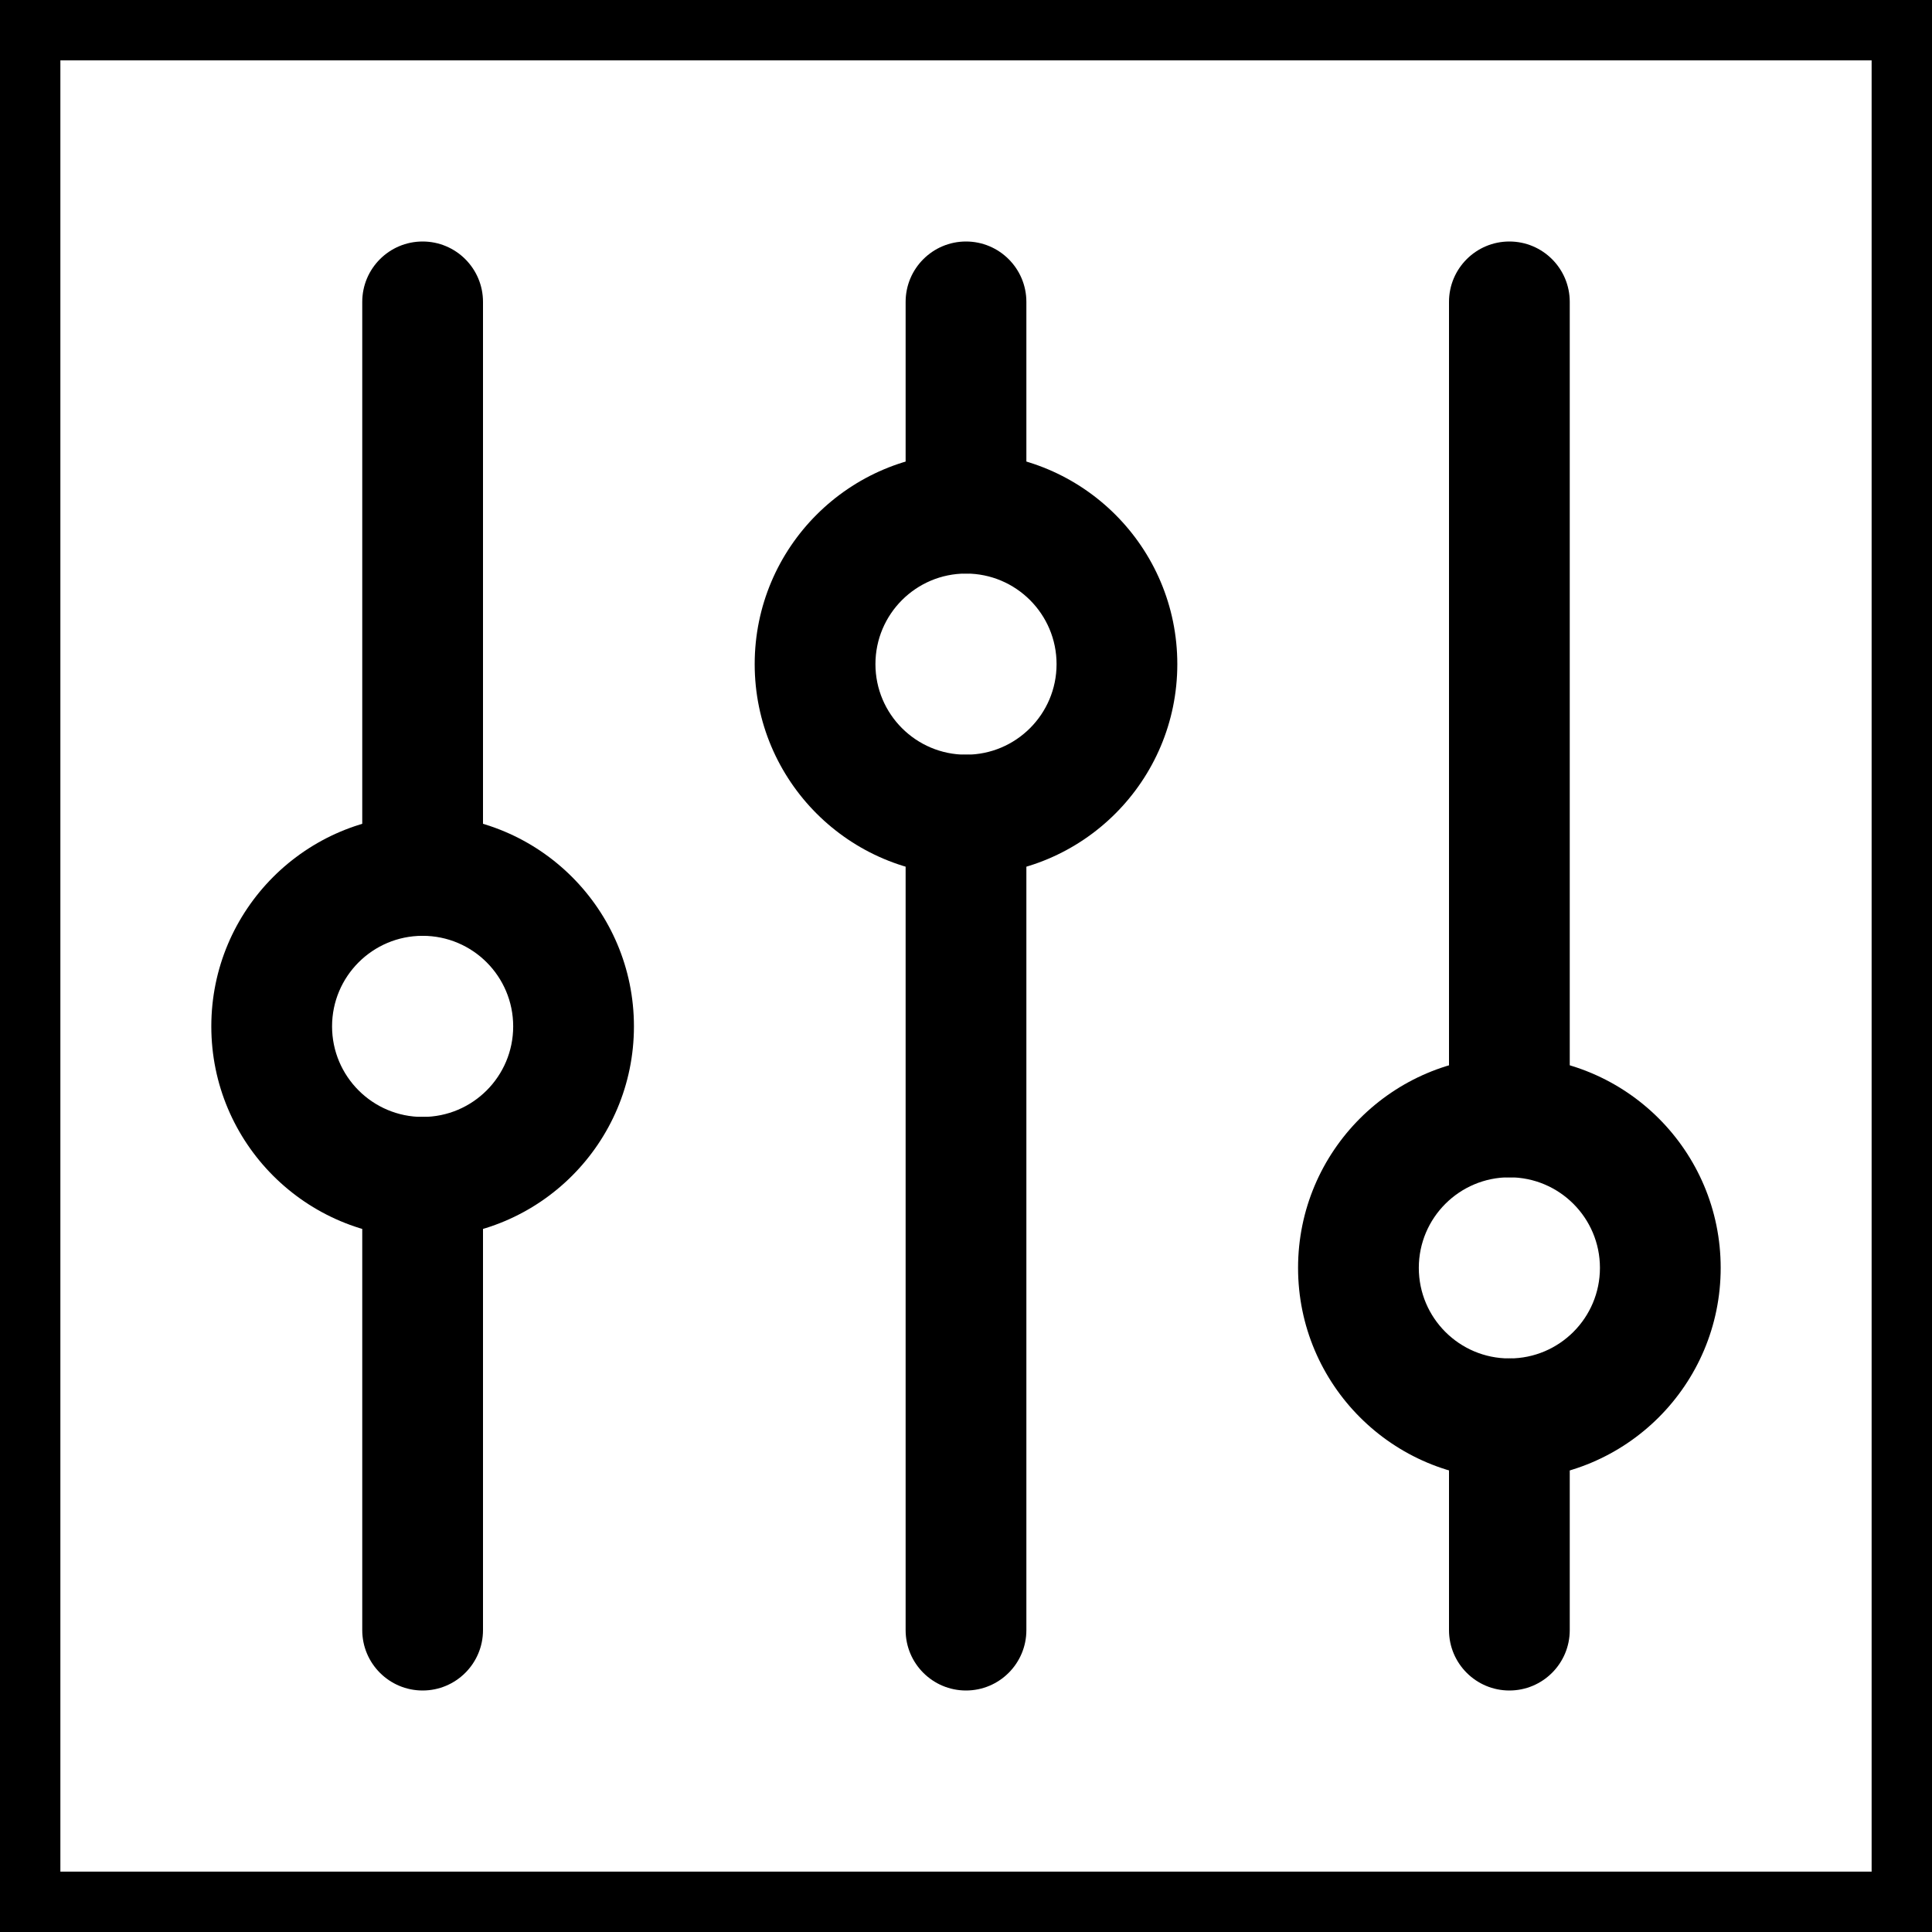 <svg width="32" height="32" viewBox="0 0 32 32" fill="none" xmlns="http://www.w3.org/2000/svg">
<path fill-rule="evenodd" clip-rule="evenodd" d="M16 12.5C16.552 12.5 17 12.948 17 13.5L17 27C17 27.552 16.552 28 16 28C15.448 28 15 27.552 15 27L15 13.5C15 12.948 15.448 12.5 16 12.5Z" fill="black"/>
<path fill-rule="evenodd" clip-rule="evenodd" d="M16 4C16.552 4 17 4.448 17 5L17 8.5C17 9.052 16.552 9.5 16 9.5C15.448 9.5 15 9.052 15 8.5L15 5C15 4.448 15.448 4 16 4Z" fill="black"/>
<path fill-rule="evenodd" clip-rule="evenodd" d="M16 9.5C15.172 9.5 14.5 10.172 14.5 11C14.5 11.828 15.172 12.5 16 12.5C16.828 12.5 17.5 11.828 17.5 11C17.5 10.172 16.828 9.5 16 9.5ZM12.5 11C12.5 9.067 14.067 7.5 16 7.5C17.933 7.5 19.5 9.067 19.5 11C19.5 12.933 17.933 14.5 16 14.5C14.067 14.5 12.5 12.933 12.5 11Z" fill="black"/>
<path fill-rule="evenodd" clip-rule="evenodd" d="M25 22.5C25.552 22.5 26 22.948 26 23.5L26 27C26 27.552 25.552 28 25 28C24.448 28 24 27.552 24 27L24 23.5C24 22.948 24.448 22.5 25 22.5Z" fill="black"/>
<path fill-rule="evenodd" clip-rule="evenodd" d="M25 4C25.552 4 26 4.448 26 5L26 18.5C26 19.052 25.552 19.5 25 19.5C24.448 19.5 24 19.052 24 18.5L24 5C24 4.448 24.448 4 25 4Z" fill="black"/>
<path fill-rule="evenodd" clip-rule="evenodd" d="M25 19.5C24.172 19.5 23.5 20.172 23.5 21C23.5 21.828 24.172 22.5 25 22.5C25.828 22.5 26.5 21.828 26.5 21C26.5 20.172 25.828 19.5 25 19.5ZM21.5 21C21.5 19.067 23.067 17.5 25 17.5C26.933 17.5 28.5 19.067 28.5 21C28.5 22.933 26.933 24.5 25 24.5C23.067 24.5 21.5 22.933 21.5 21Z" fill="black"/>
<path fill-rule="evenodd" clip-rule="evenodd" d="M7 18.5C7.552 18.5 8 18.948 8 19.5L8 27C8 27.552 7.552 28 7 28C6.448 28 6 27.552 6 27L6 19.5C6 18.948 6.448 18.5 7 18.5Z" fill="black"/>
<path fill-rule="evenodd" clip-rule="evenodd" d="M7 4C7.552 4 8 4.448 8 5L8 14.5C8 15.052 7.552 15.5 7 15.5C6.448 15.5 6 15.052 6 14.5L6 5C6 4.448 6.448 4 7 4Z" fill="black"/>
<path fill-rule="evenodd" clip-rule="evenodd" d="M7 15.5C6.172 15.5 5.5 16.172 5.5 17C5.5 17.828 6.172 18.5 7 18.5C7.829 18.5 8.5 17.828 8.5 17C8.5 16.172 7.829 15.5 7 15.5ZM3.5 17C3.5 15.067 5.067 13.5 7 13.5C8.933 13.5 10.5 15.067 10.5 17C10.5 18.933 8.933 20.5 7 20.5C5.067 20.5 3.5 18.933 3.5 17Z" fill="black"/>
<path d="M0 0V-1H-1V0H0ZM32 0H33V-1H32V0ZM32 32V33H33V32H32ZM0 32H-1V33H0V32ZM0 1H32V-1H0V1ZM31 0V32H33V0H31ZM32 31H0V33H32V31ZM1 32V0H-1V32H1Z" fill="black"/>
</svg>
